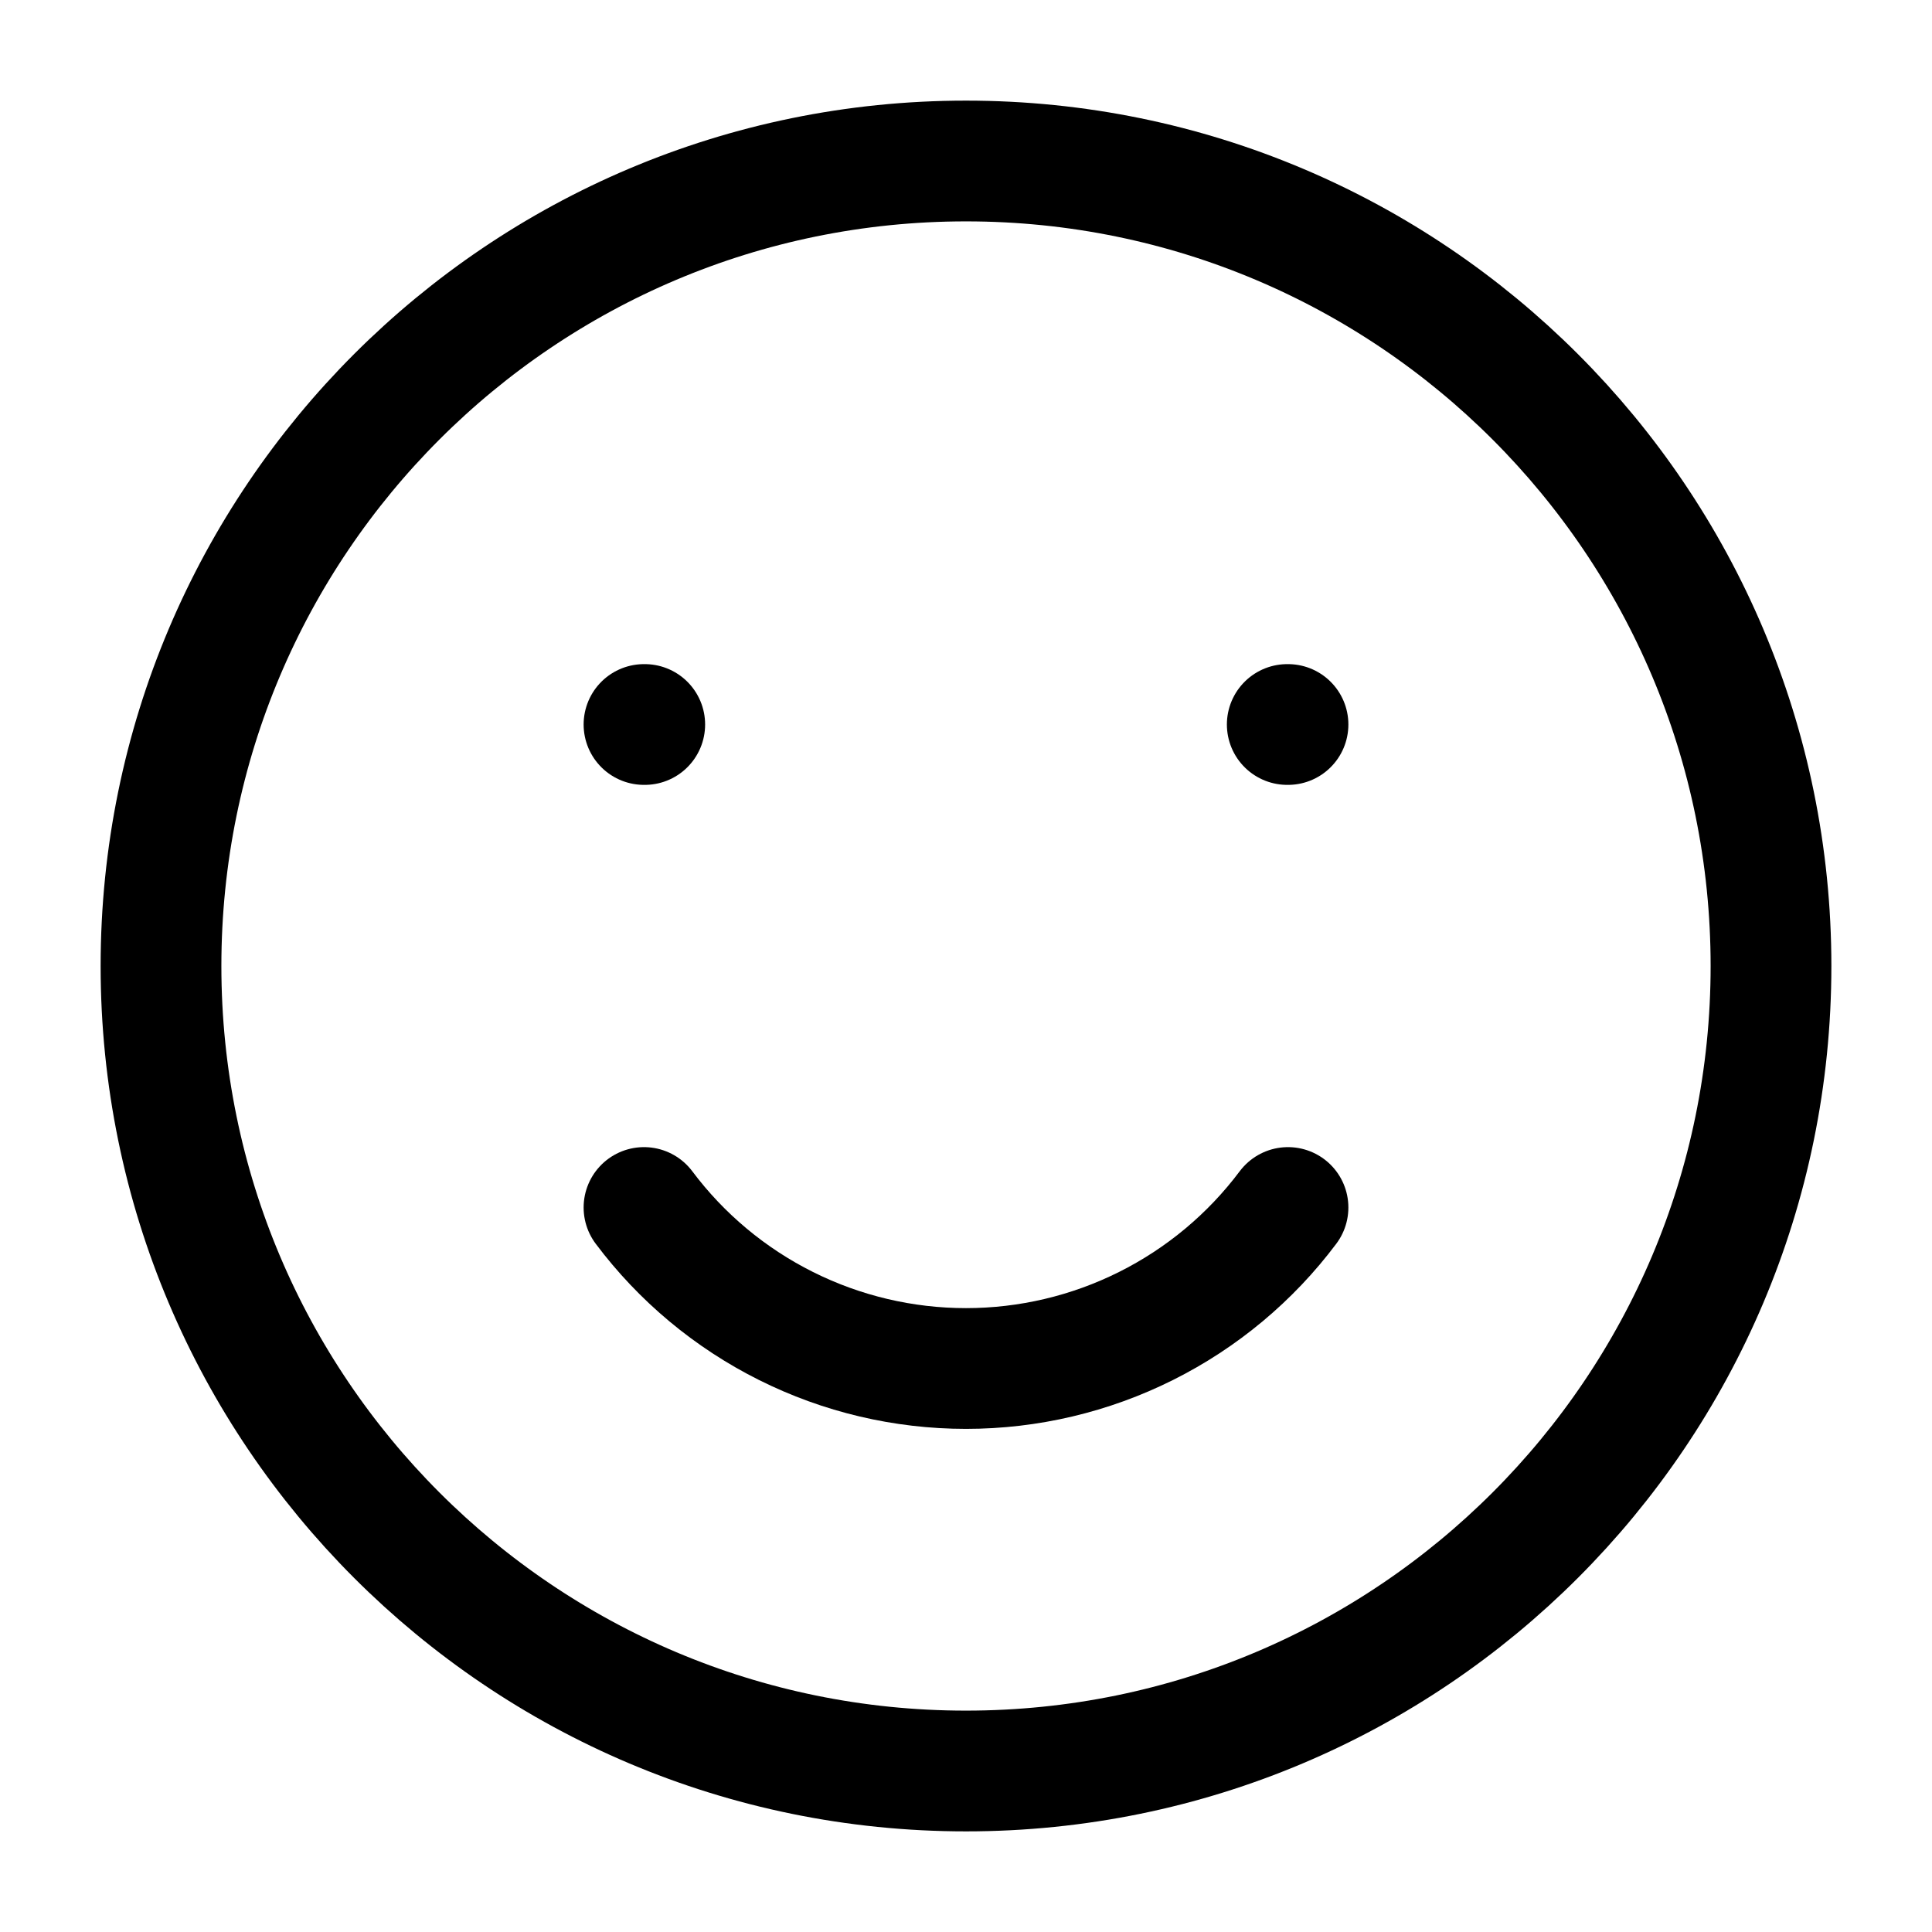 <svg viewBox="0 0 60 60" fill="none" xmlns="http://www.w3.org/2000/svg">
<path d="M30 55C43.807 55 55 43.807 55 30C55 16.193 43.807 5 30 5C16.193 5 5 16.193 5 30C5 43.807 16.193 55 30 55Z" stroke="currentColor" stroke-width="3.75" stroke-linecap="round" stroke-linejoin="round"/>
<path d="M20 37.5C21.164 39.053 22.674 40.312 24.41 41.18C26.145 42.048 28.059 42.5 30 42.5C31.941 42.5 33.855 42.048 35.59 41.18C37.326 40.312 38.836 39.053 40 37.5M20.023 22.5H20M40 22.5H39.977" stroke="currentColor" stroke-width="3.75" stroke-linecap="round" stroke-linejoin="round"/>
</svg>
